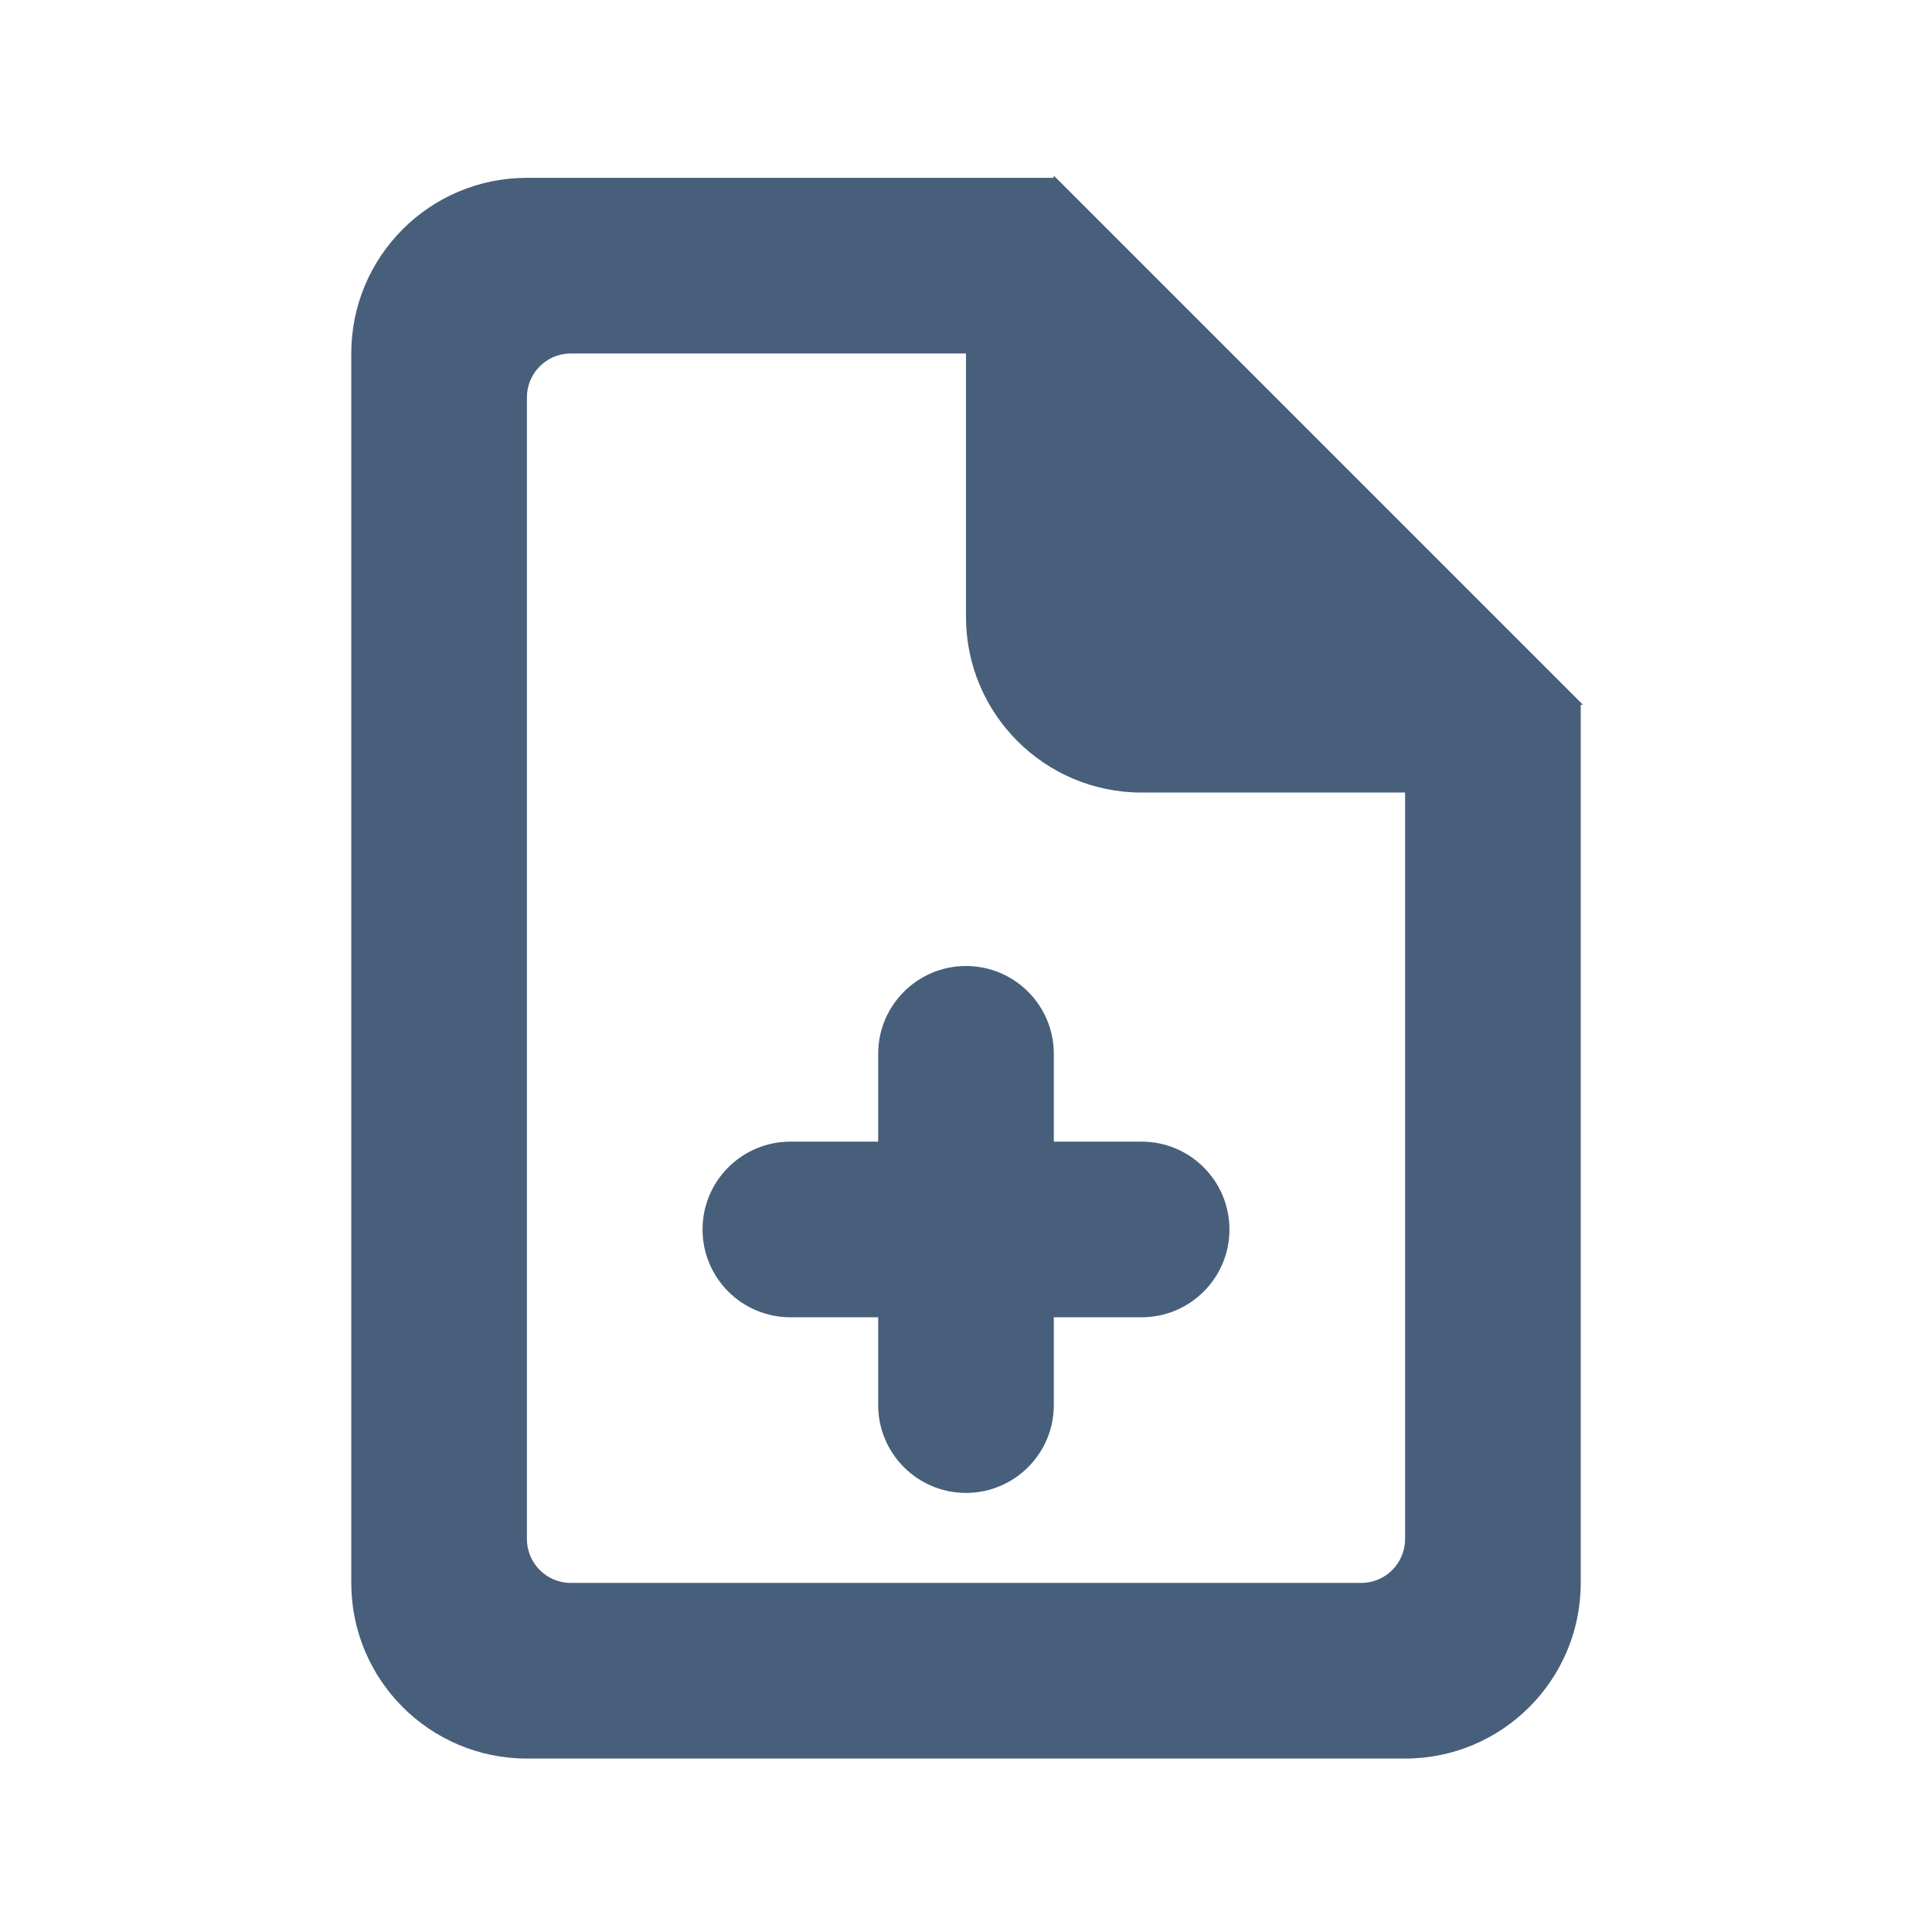 <?xml version="1.0" encoding="UTF-8"?>
<svg width="22px" height="22px" viewBox="0 0 22 22" version="1.1" xmlns="http://www.w3.org/2000/svg" xmlns:xlink="http://www.w3.org/1999/xlink">
    <!-- Generator: Sketch 52.5 (67469) - http://www.bohemiancoding.com/sketch -->
    <title> Icons / Basic / New File</title>
    <desc>Created with Sketch.</desc>
    <defs>
        <path d="M12,2 L12,2.025 L6,2.025 C4.895,2.025 4,2.92 4,4.025 L4,18.025 C4,19.129 4.895,20.025 6,20.025 L16,20.025 C17.105,20.025 18,19.129 18,18.025 L18,8.025 L18.025,8.025 L12,2 Z M11,7.025 C11,8.129 11.895,9.025 13,9.025 L16,9.025 L16,17.525 C16,17.801 15.776,18.025 15.5,18.025 L6.5,18.025 C6.224,18.025 6,17.801 6,17.525 L6,4.525 C6,4.249 6.224,4.025 6.5,4.025 L11,4.025 L11,7.025 Z M10,13 L9,13 C8.448,13 8,13.448 8,14 C8,14.552 8.448,15 9,15 L10,15 L10,16 C10,16.552 10.448,17 11,17 C11.552,17 12,16.552 12,16 L12,15 L13,15 C13.552,15 14,14.552 14,14 C14,13.448 13.552,13 13,13 L12,13 L12,12 C12,11.448 11.552,11 11,11 C10.448,11 10,11.448 10,12 L10,13 Z" id="path-1"></path>
    </defs>
    <g id="-Icons-/-Basic-/-New-File" stroke="none" stroke-width="1" fill="none" fill-rule="evenodd">
        <mask id="mask-2" fill="white">
            <use xlink:href="#path-1"></use>
        </mask>
        <use id="Icon" fill="#475F7B" xlink:href="#path-1"></use>
    </g>
</svg>